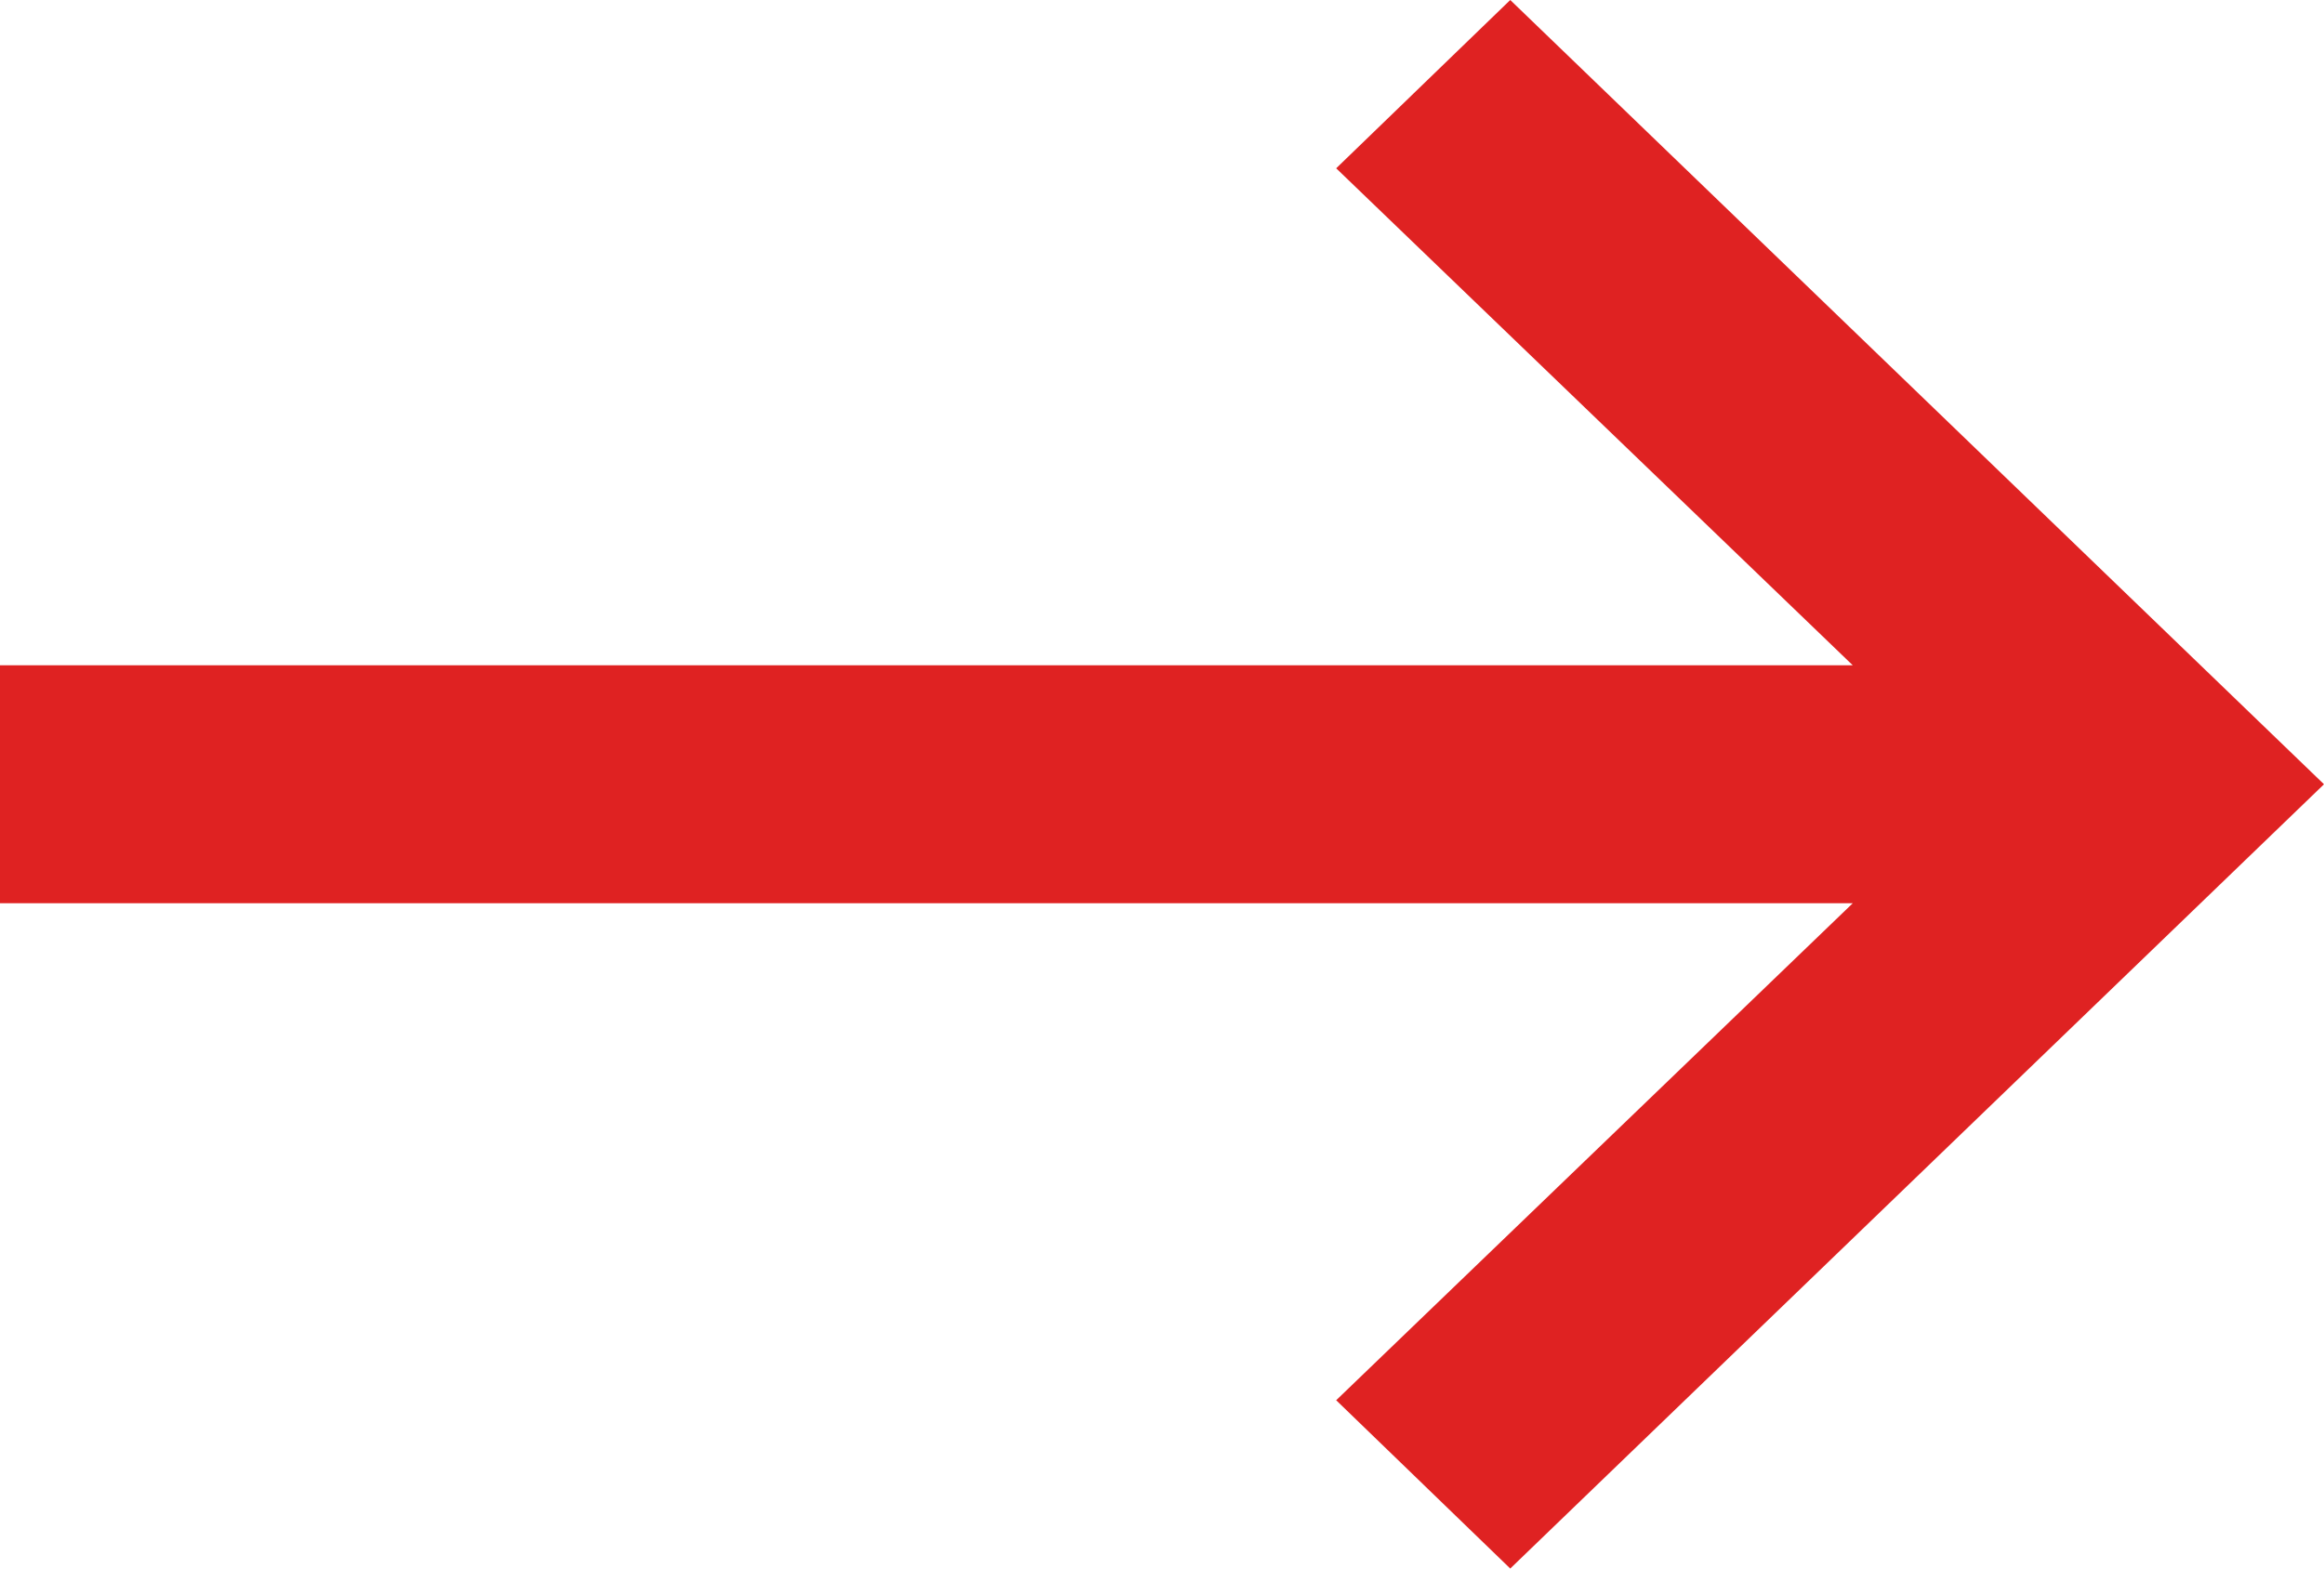 <svg width="40" height="27" viewBox="0 0 40 27" fill="none" xmlns="http://www.w3.org/2000/svg">
<path d="M25.994 27L40 13.5L25.994 1.07399e-06L22.998 2.897L31.889 11.452L-5.00569e-07 11.452L-6.79638e-07 15.548L31.889 15.548L22.998 24.103L25.994 27Z" fill="#DF2222"/>
</svg>
